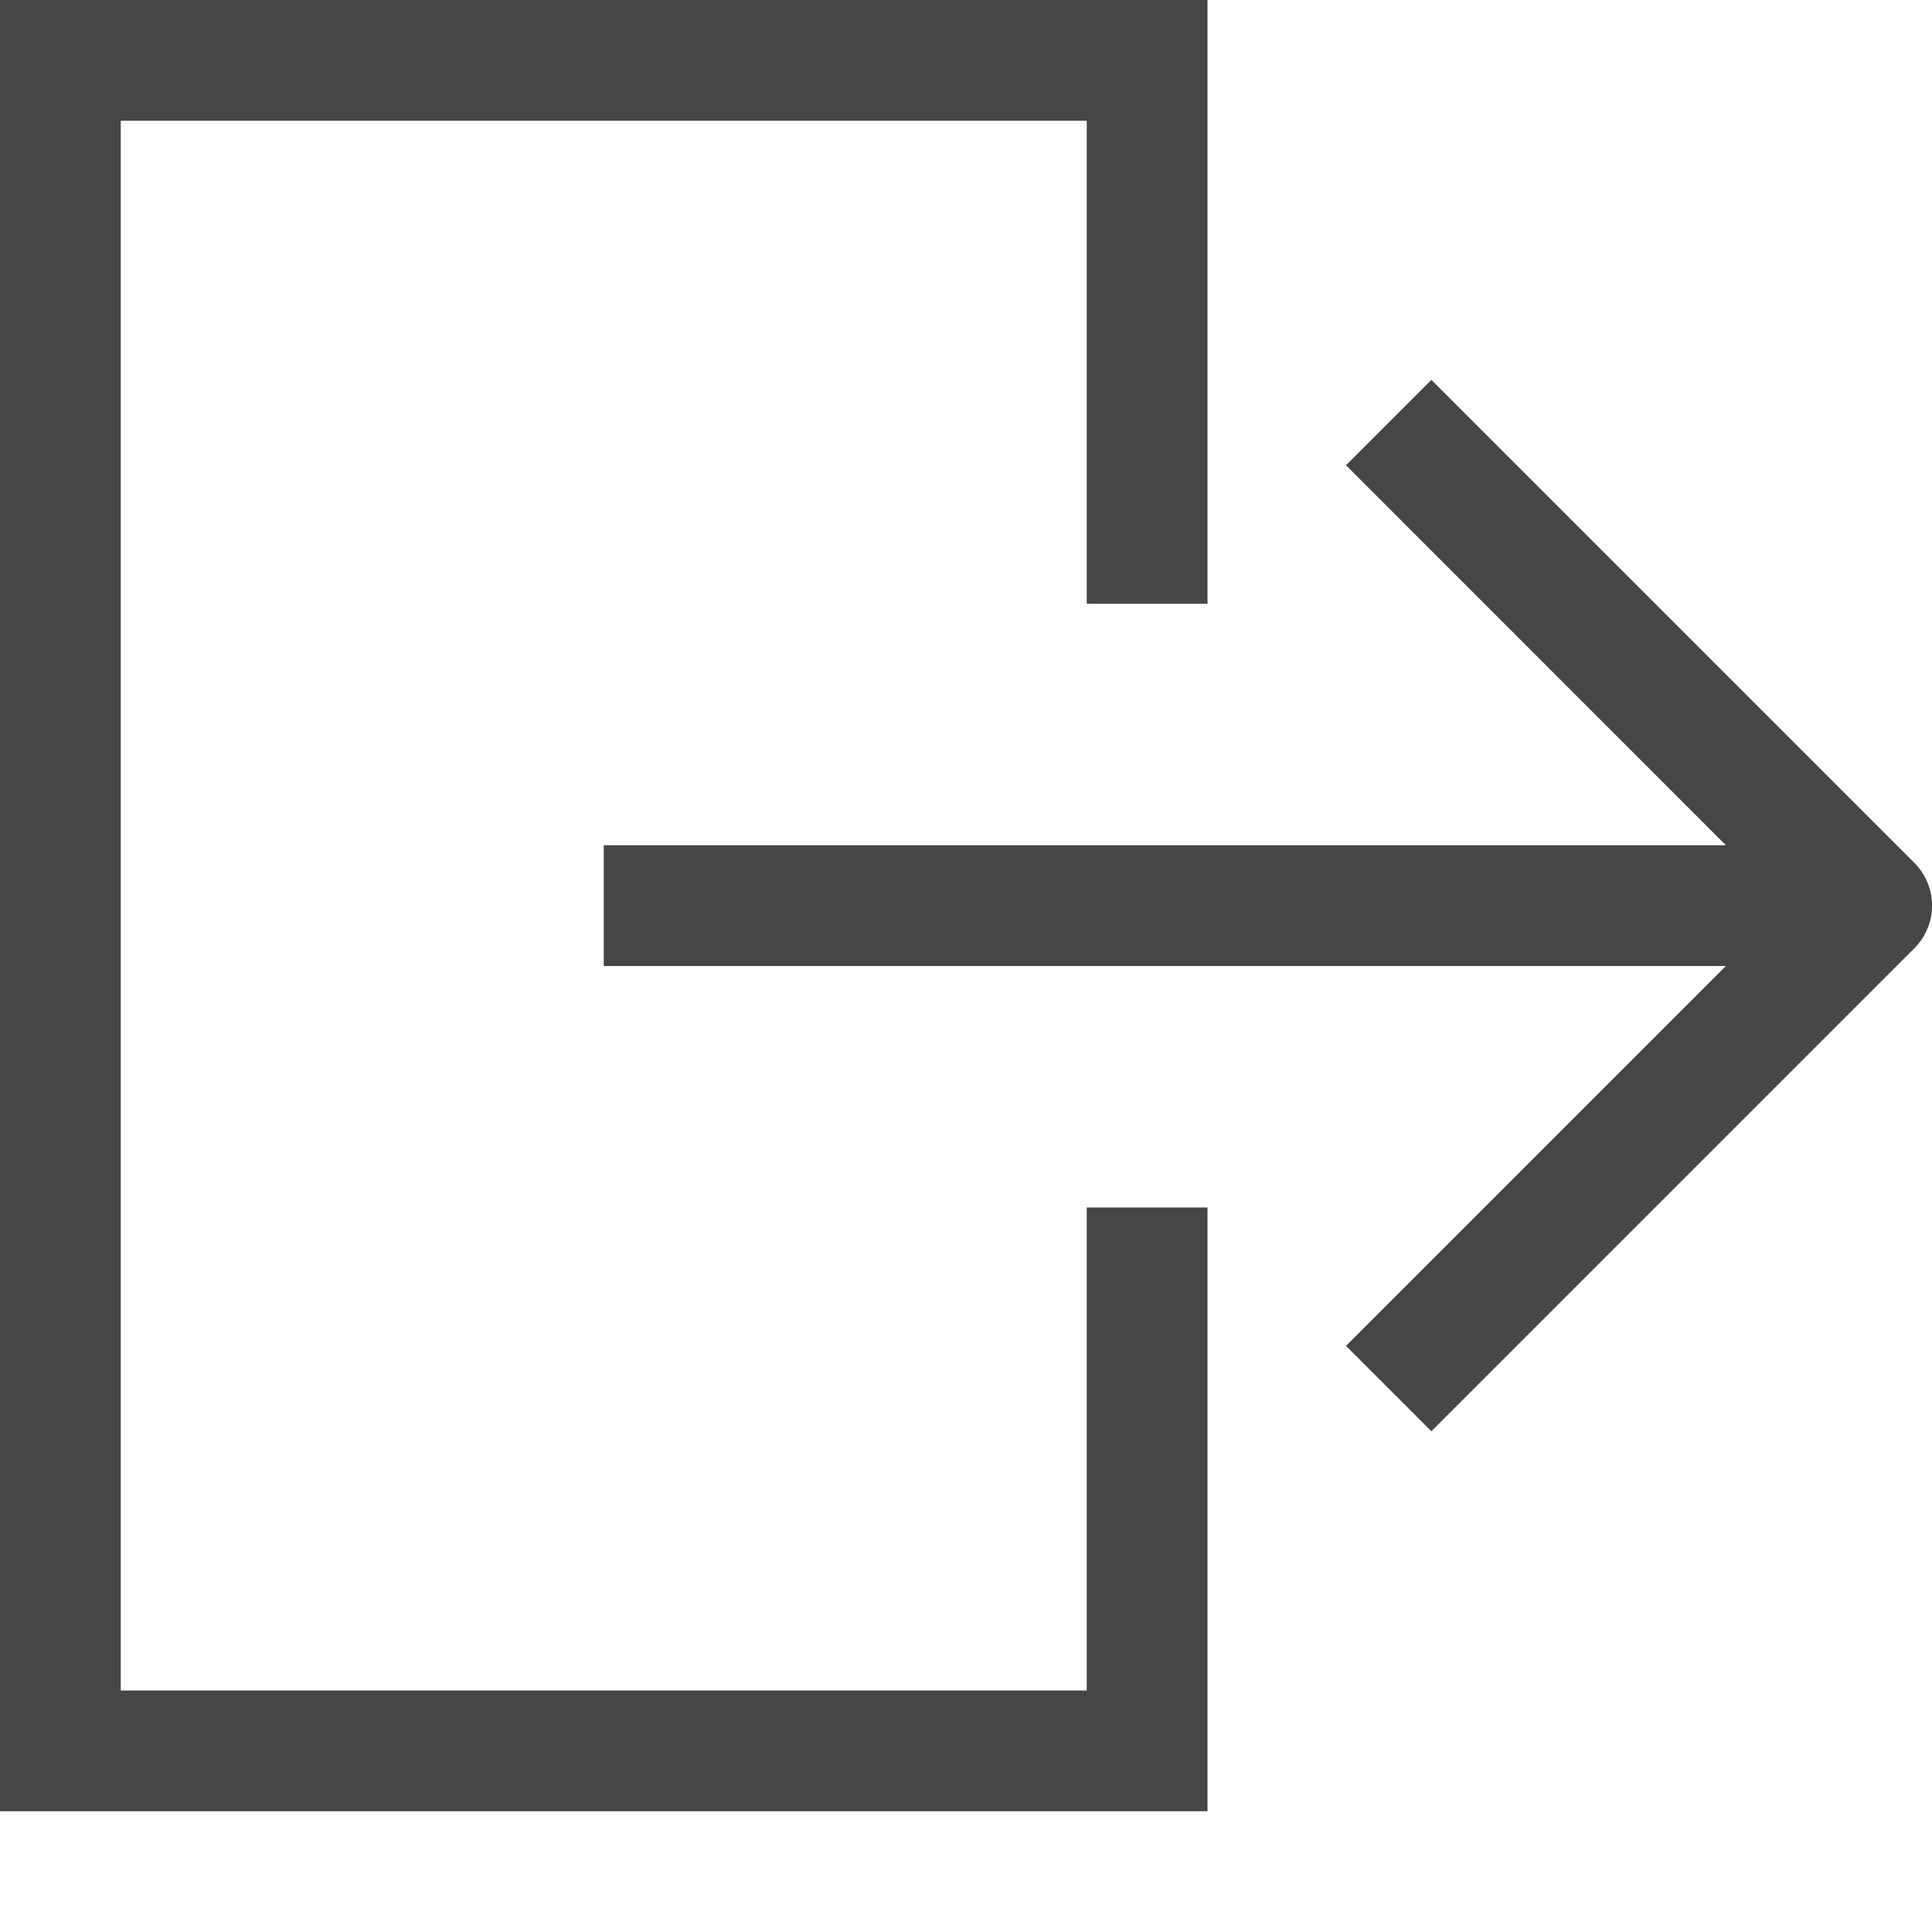 <svg id="Layer_1" data-name="Layer 1" xmlns="http://www.w3.org/2000/svg" viewBox="0 0 16 16">
  <path d="M15.854,7.146l-4-4-0.707.707L14.293,7H5V8h9.293l-3.146,3.146,0.707,0.707,4-4A0.5,0.5,0,0,0,15.854,7.146Z" class="aw-theme-iconOutline" fill="#464646"/>
  <polygon points="10 15 0 15 0 0 10 0 10 5 9 5 9 1 1 1 1 14 9 14 9 10 10 10 10 15" class="aw-theme-iconOutline" fill="#464646"/>
</svg>
